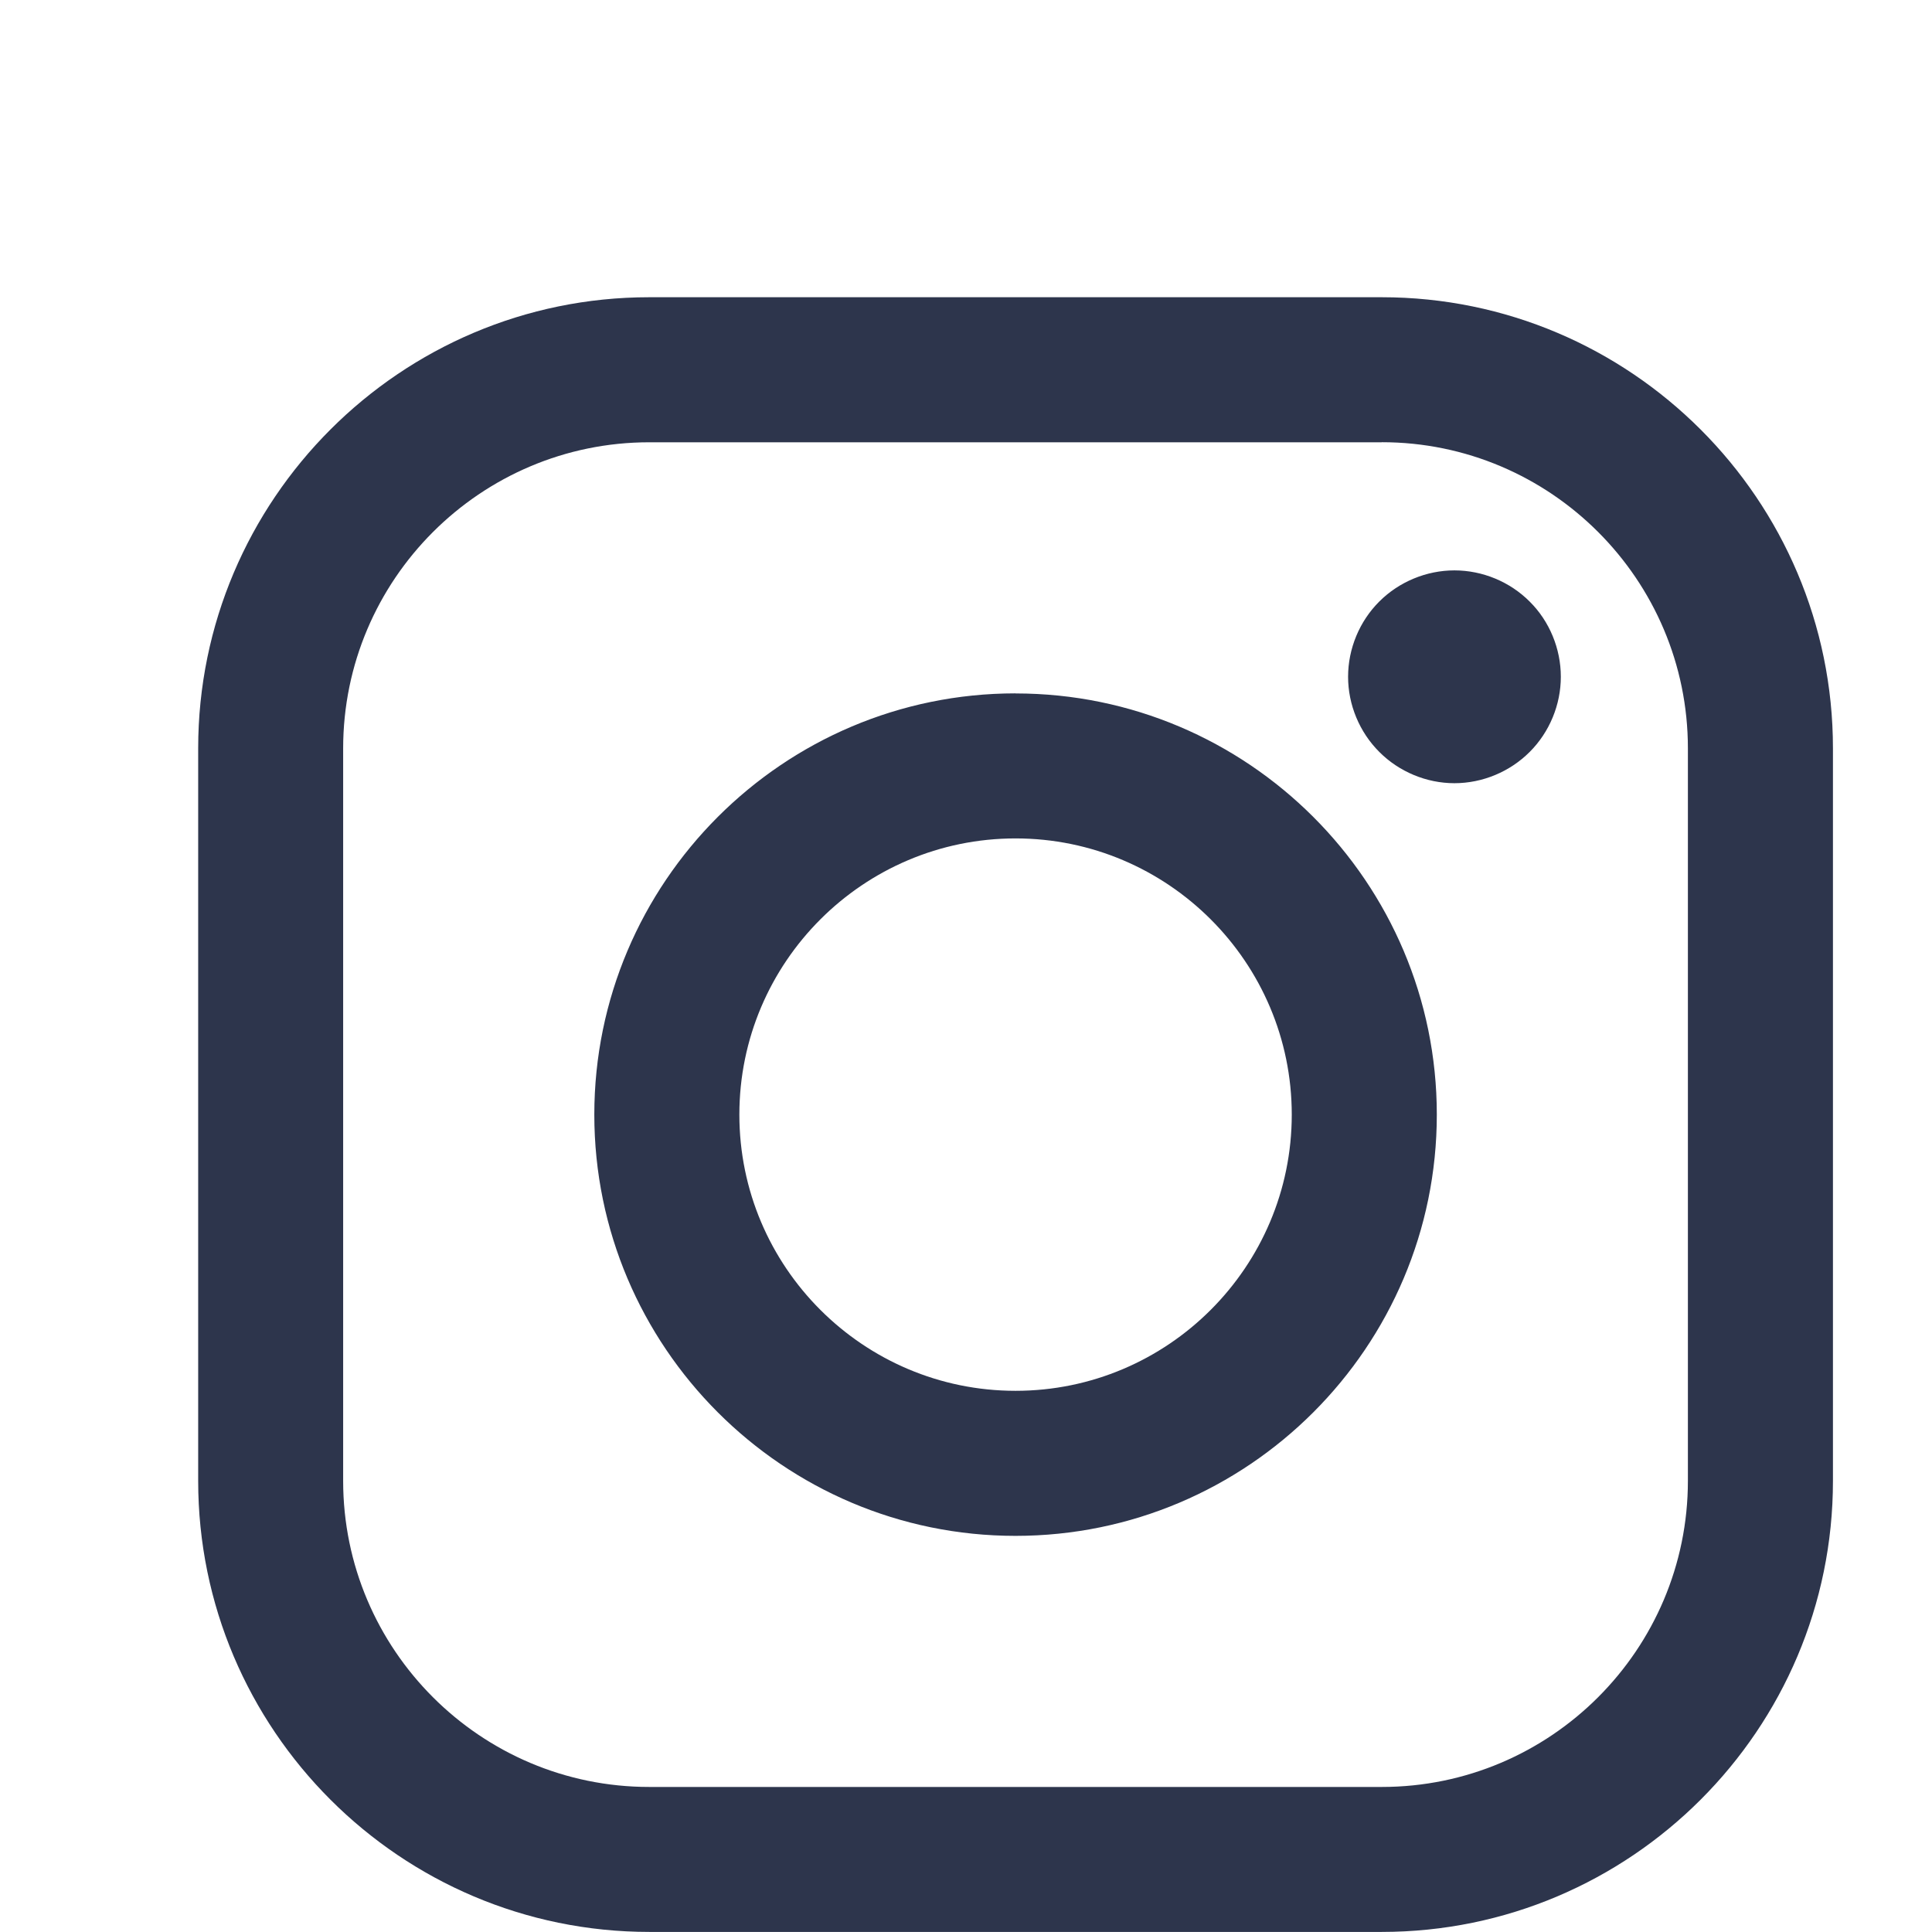 <svg xmlns="http://www.w3.org/2000/svg" width="26" height="26" viewBox="0 0 26 26">
    <defs>
        <filter id="prefix__a" width="120%" height="118.8%" x="-10%" y="-9.4%" filterUnits="objectBoundingBox">
            <feOffset dy="2" in="SourceAlpha" result="shadowOffsetOuter1"/>
            <feGaussianBlur in="shadowOffsetOuter1" result="shadowBlurOuter1" stdDeviation="12"/>
            <feColorMatrix in="shadowBlurOuter1" result="shadowMatrixOuter1" values="0 0 0 0 0 0 0 0 0 0 0 0 0 0 0 0 0 0 0.5 0"/>
            <feMerge>
                <feMergeNode in="shadowMatrixOuter1"/>
                <feMergeNode in="SourceGraphic"/>
            </feMerge>
        </filter>
    </defs>
    <g fill="#2D354C" fill-rule="evenodd" filter="url(#prefix__a)" transform="translate(-60 -474)">
        <path d="M78.595 476c3.348 0 6.072 2.724 6.072 6.071v9.858c0 3.347-2.724 6.07-6.072 6.07h-9.857c-3.348 0-6.071-2.723-6.071-6.07v-9.858c0-3.347 2.723-6.071 6.07-6.071zm0 1.952h-9.857c-2.271 0-4.12 1.848-4.12 4.12v9.857c0 2.271 1.849 4.12 4.12 4.119h9.858c2.271 0 4.119-1.848 4.119-4.12v-9.857c0-2.271-1.848-4.12-4.12-4.12zm-4.928 3.38c3.126 0 5.669 2.542 5.669 5.668 0 3.126-2.543 5.669-5.67 5.669-3.125 0-5.668-2.543-5.668-5.669 0-3.126 2.543-5.669 5.669-5.669zm0 1.951c-2.05 0-3.717 1.668-3.717 3.717 0 2.05 1.667 3.717 3.717 3.717s3.717-1.668 3.717-3.717c0-2.05-1.668-3.717-3.717-3.717zm5.906-3.607c.378 0 .747.153 1.013.42.267.265.419.634.419 1.012 0 .376-.152.745-.42 1.012-.266.266-.634.42-1.012.42-.376 0-.745-.154-1.01-.42-.268-.267-.421-.636-.421-1.012 0-.378.153-.747.42-1.013.266-.266.635-.419 1.011-.419z"/>
    </g>
</svg>
